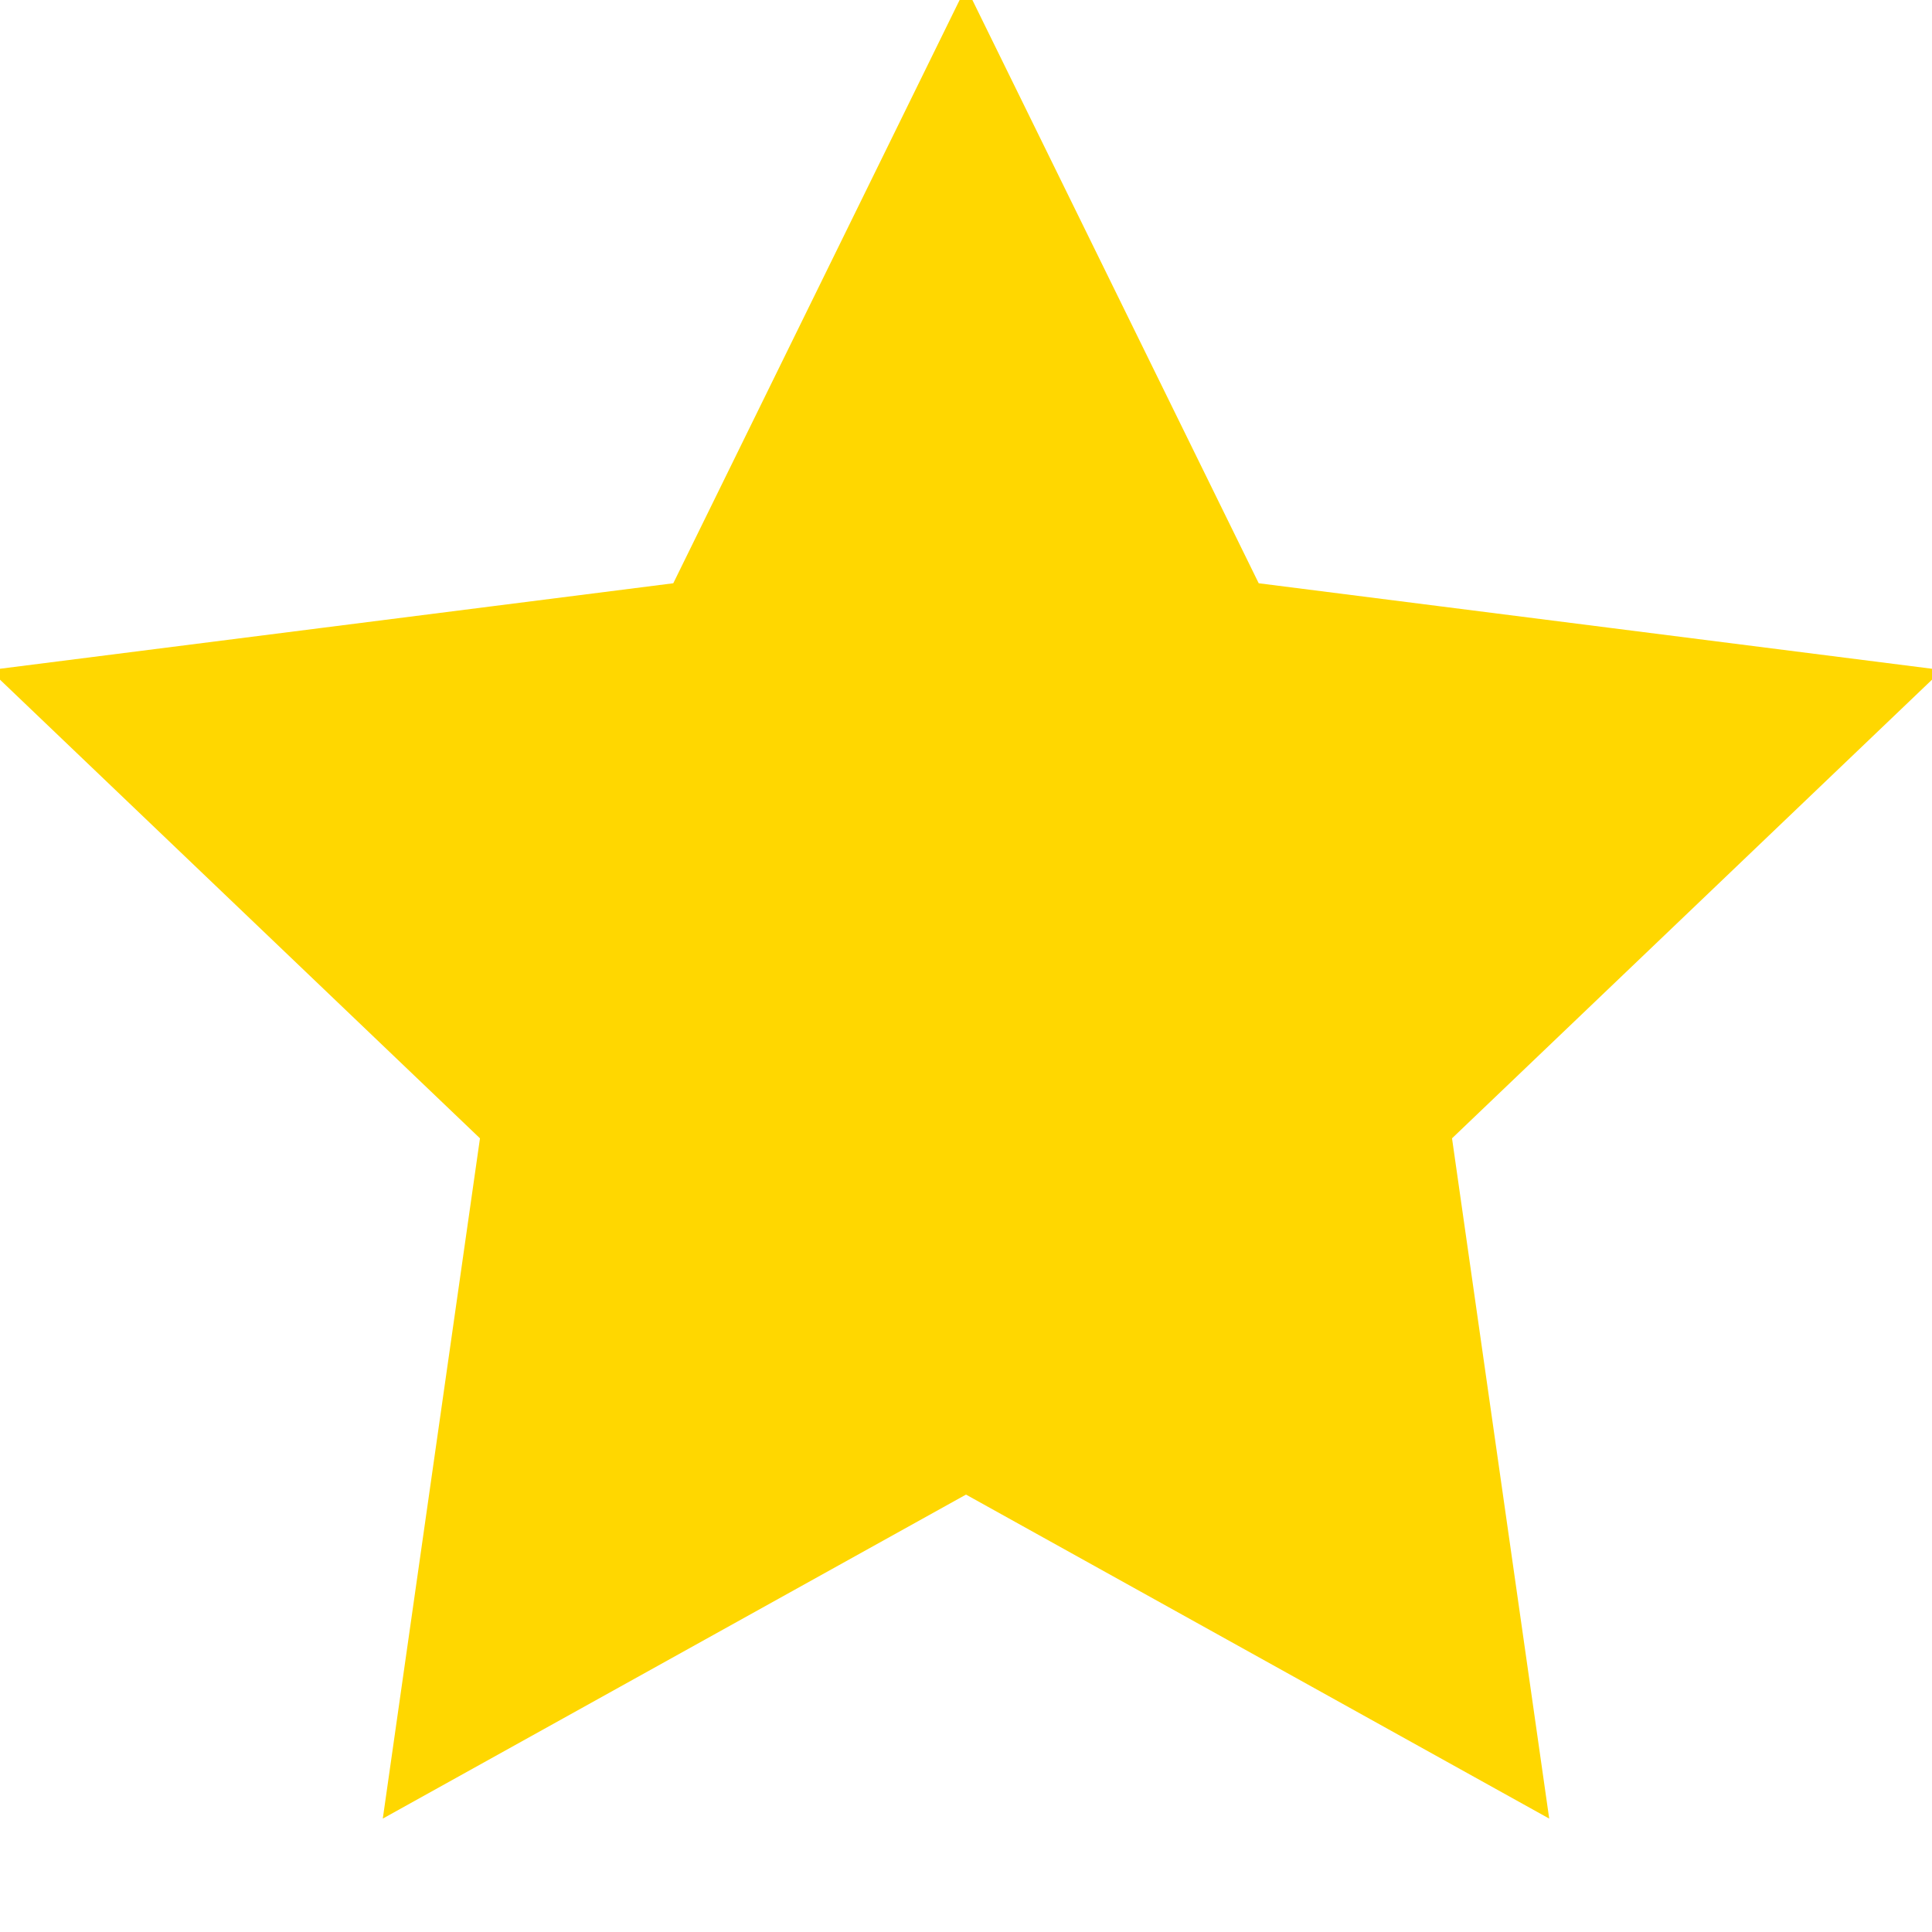<svg width="20" height="20" viewBox="0 0 20 20" fill="none" xmlns="http://www.w3.org/2000/svg">
    <path d="M10 1L12.7 6.5L19 7.3L14.5 11.6L15.4 17.9L10 14.9L4.6 17.9L5.5 11.6L1 7.3L7.3 6.5L10 1Z" fill="#FFD700" stroke="#FFD700"/>
</svg> 